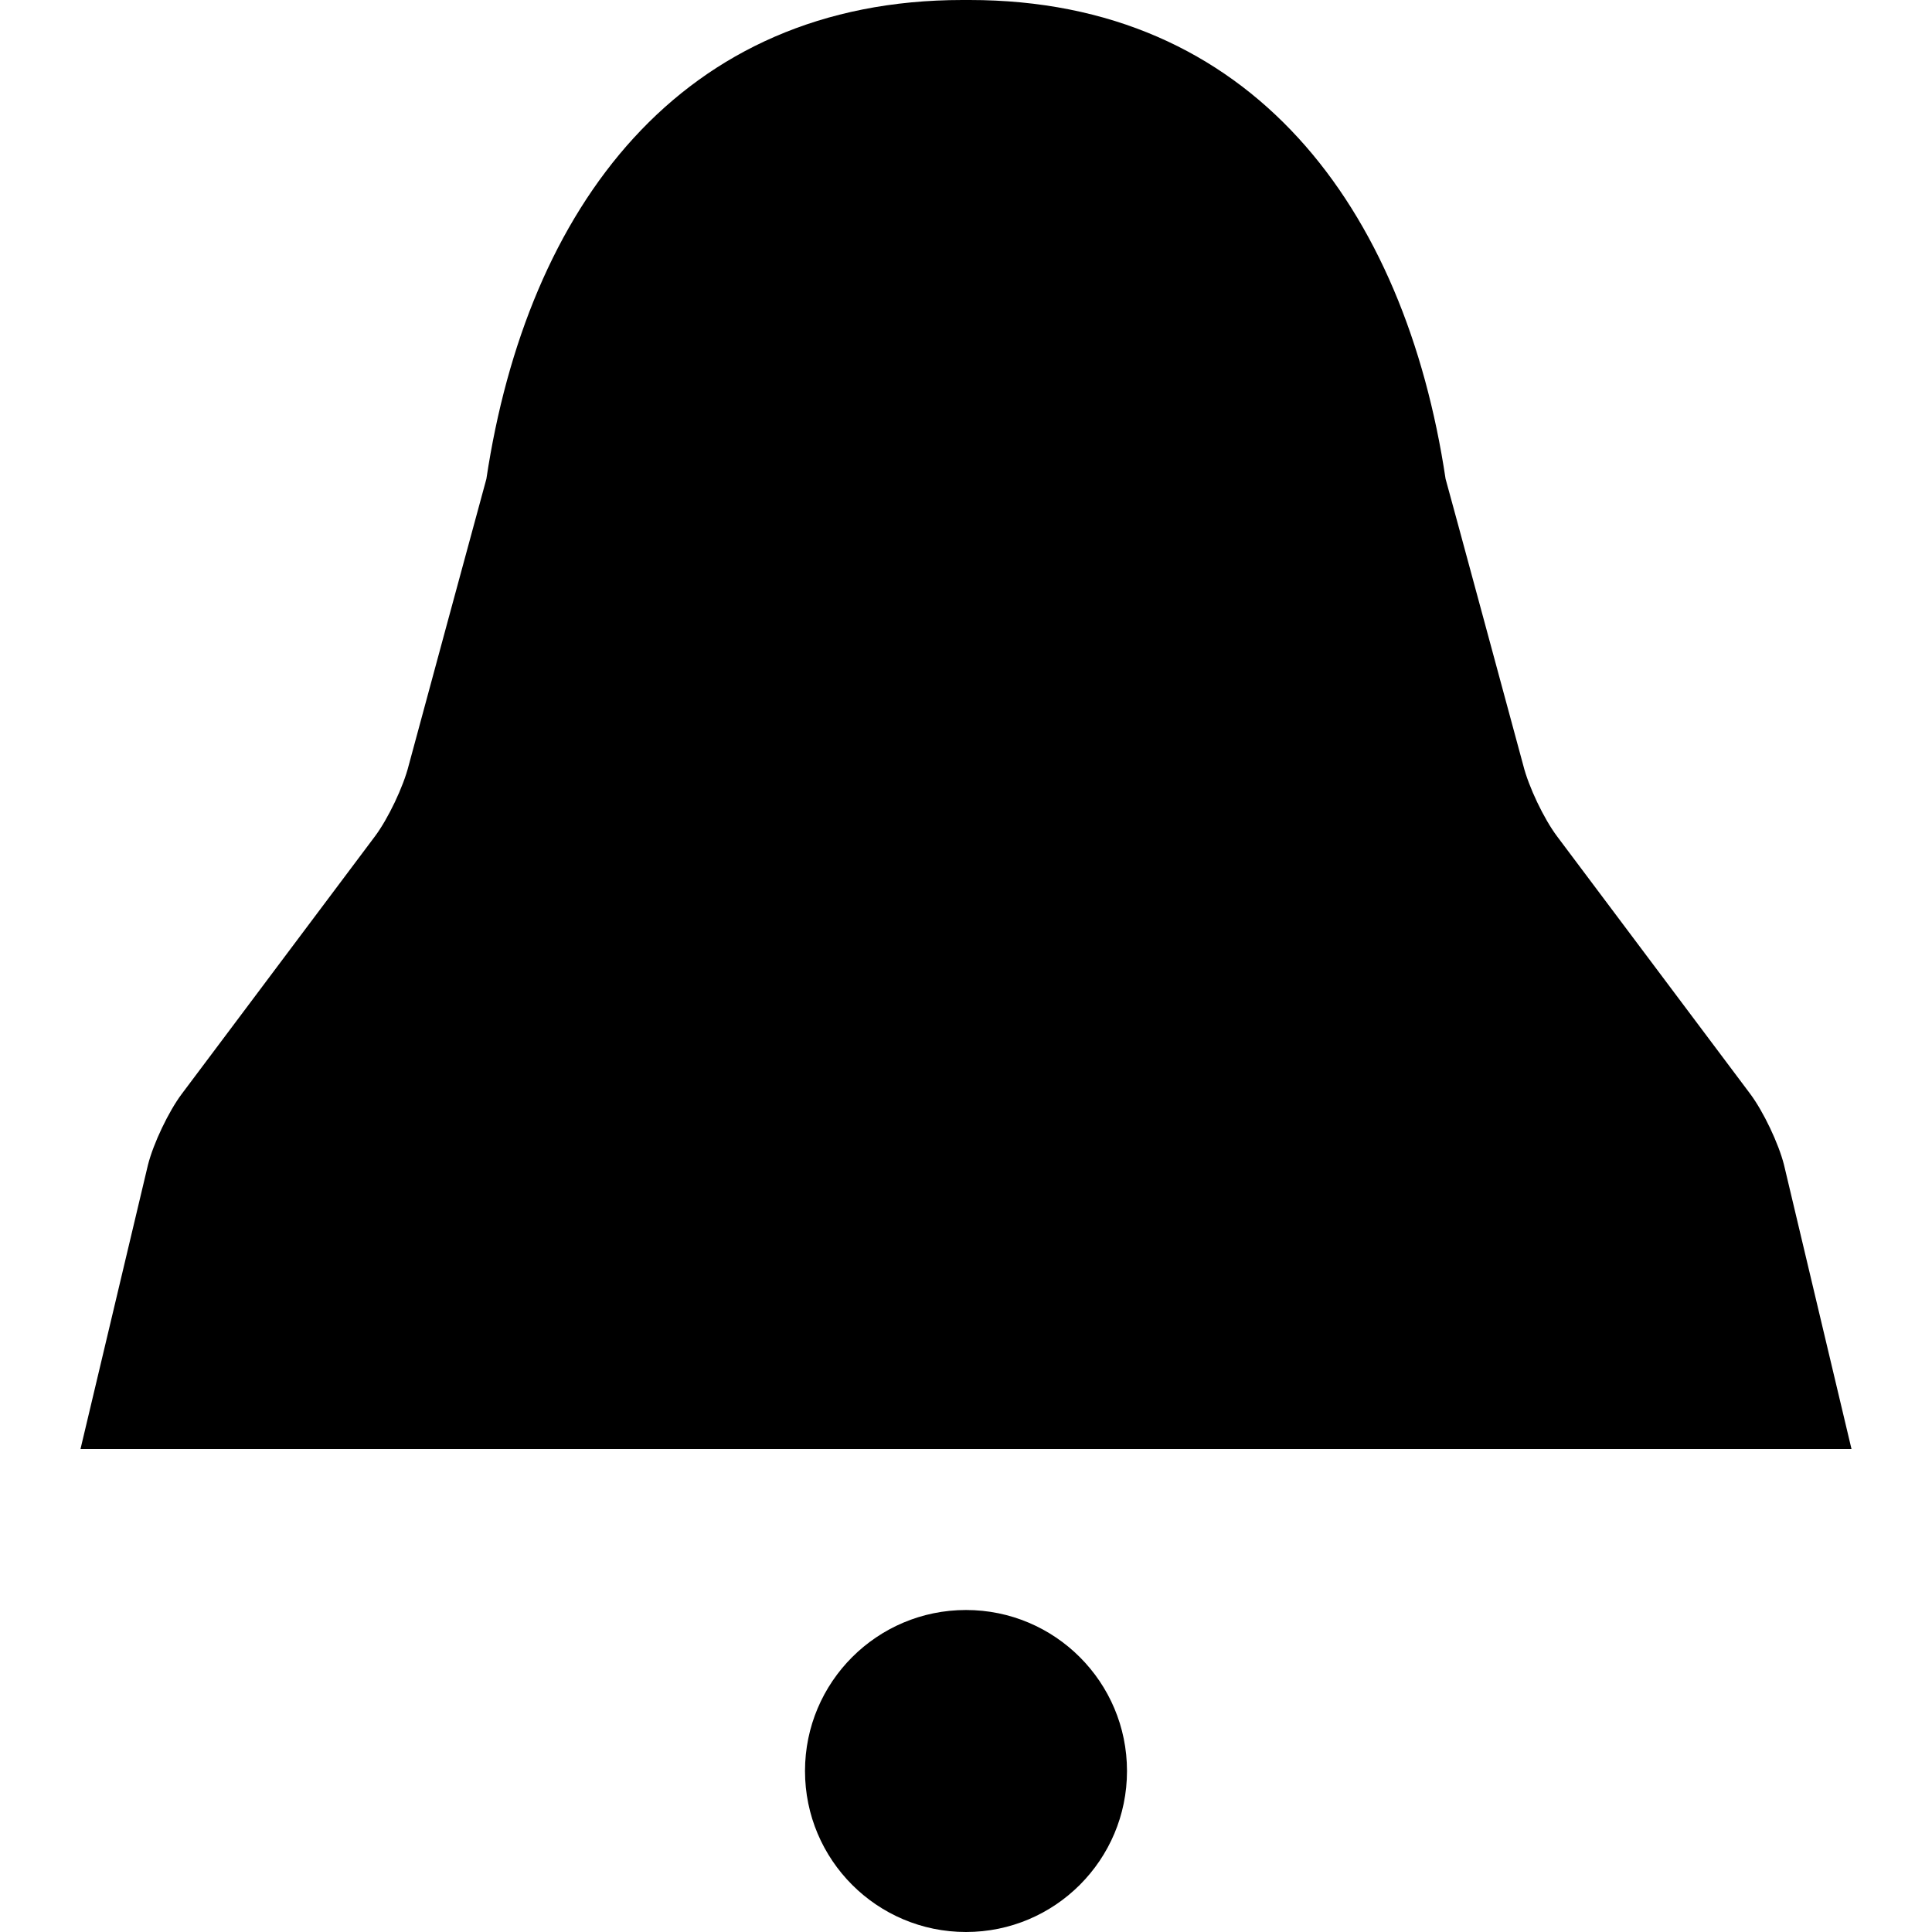<?xml version="1.0" encoding="utf-8"?>
<!-- Generator: Adobe Illustrator 16.0.0, SVG Export Plug-In . SVG Version: 6.00 Build 0)  -->
<!DOCTYPE svg PUBLIC "-//W3C//DTD SVG 1.1//EN" "http://www.w3.org/Graphics/SVG/1.1/DTD/svg11.dtd">
<svg version="1.1" id="Layer_1" xmlns="http://www.w3.org/2000/svg" xmlns:xlink="http://www.w3.org/1999/xlink" x="0px" y="0px"
	 width="48px" height="48px" viewBox="0 0 48 48" enable-background="new 0 0 48 48" xml:space="preserve">
<g id="XMLID_981_">
	<path id="XMLID_984_" fill-rule="evenodd" clip-rule="evenodd"  d="M44.324,28.944
		c-0.134-0.533-0.513-1.329-0.842-1.769l-4.796-6.395c-0.33-0.439-0.709-1.235-0.842-1.769c0,0-1.921-7.101-1.929-7.114
		C34.905,5.167,31.102,0,24.088,0h-0.176c-7.014,0-10.817,5.167-11.828,11.899c-0.007,0.013-1.929,7.114-1.929,7.114
		c-0.133,0.533-0.512,1.329-0.842,1.769l-4.796,6.395c-0.329,0.439-0.708,1.235-0.842,1.769L2,36h44L44.324,28.944z"/>
	<circle id="XMLID_985_" fill-rule="evenodd" clip-rule="evenodd"  cx="24" cy="44" r="4"/>
</g>
</svg>
